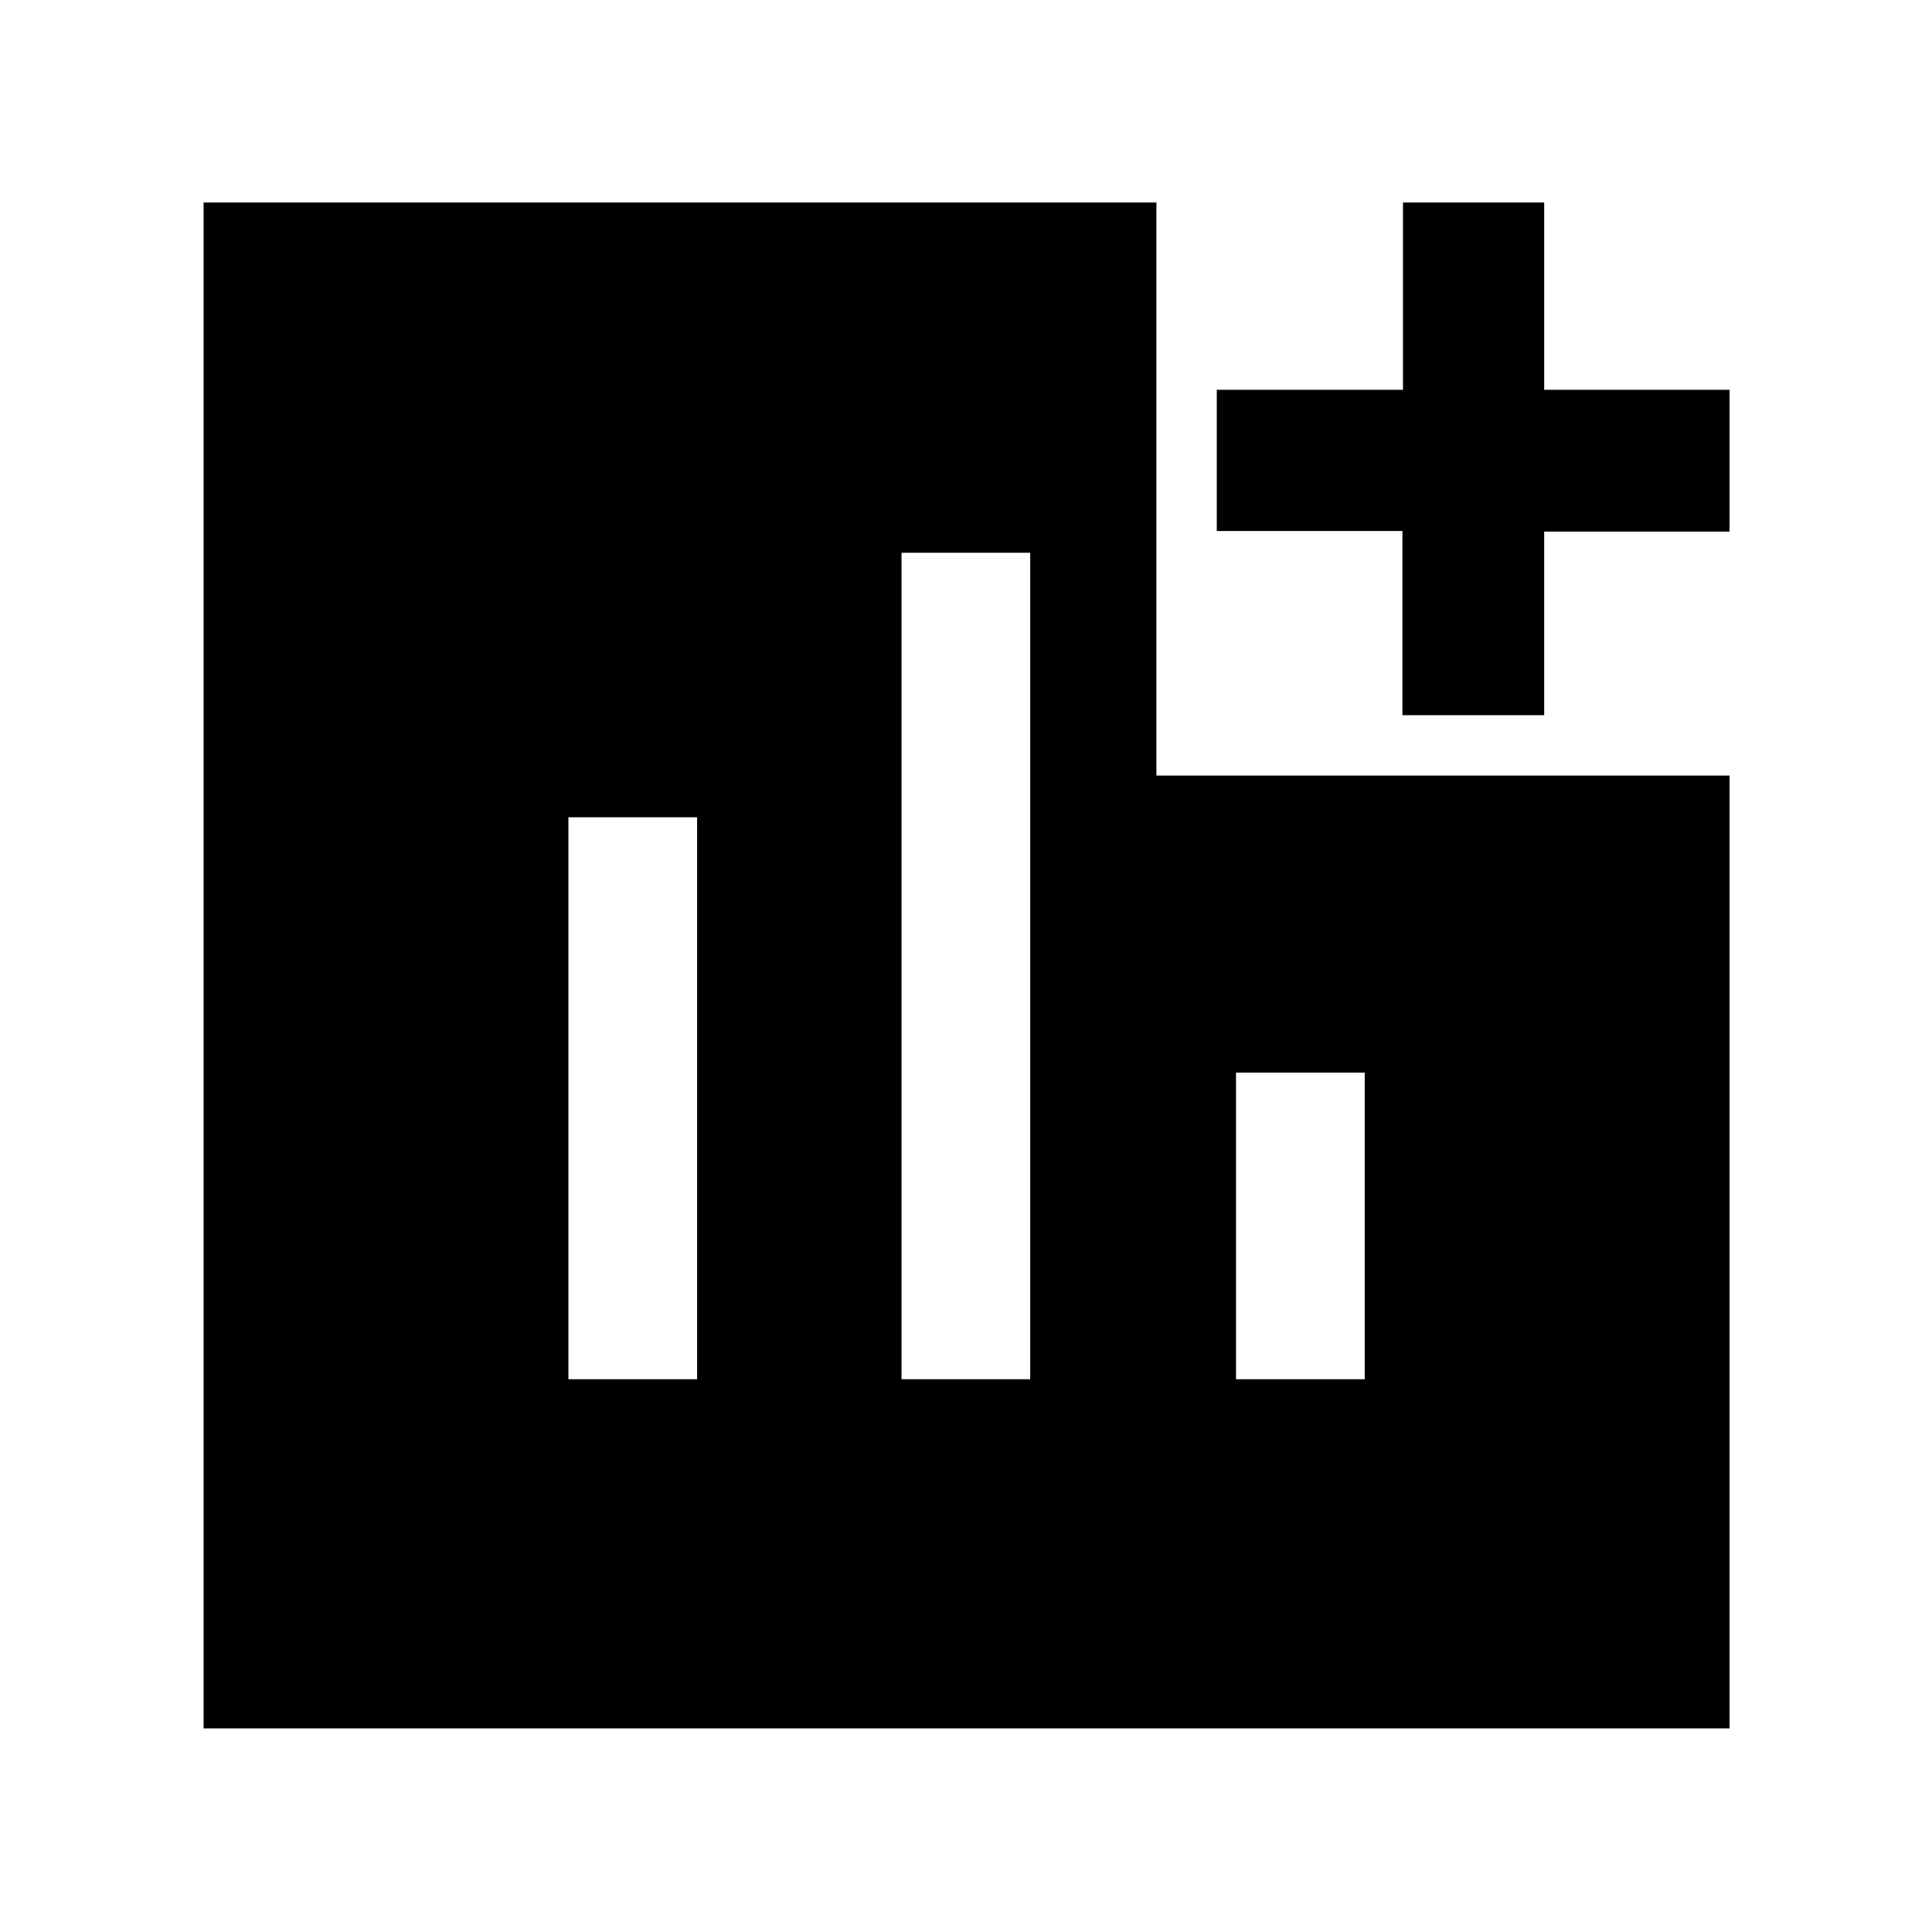 <svg xmlns="http://www.w3.org/2000/svg" height="48" viewBox="0 -960 960 960" width="48"><path d="M282.44-274.65h63.95v-279.26h-63.95v279.26Zm165.52 0h63.95v-410.7h-63.95v410.7Zm166.21 0h63.96v-152.39h-63.96v152.39Zm82.68-329.96v-91.52h-92.24v-70.17h92.52v-93.09h70.17v93.09h92.09v70.45H767.3v91.24h-70.45ZM101.17-101.17v-758.22h473.44v284.78h284.78v473.44H101.17Z"/></svg>